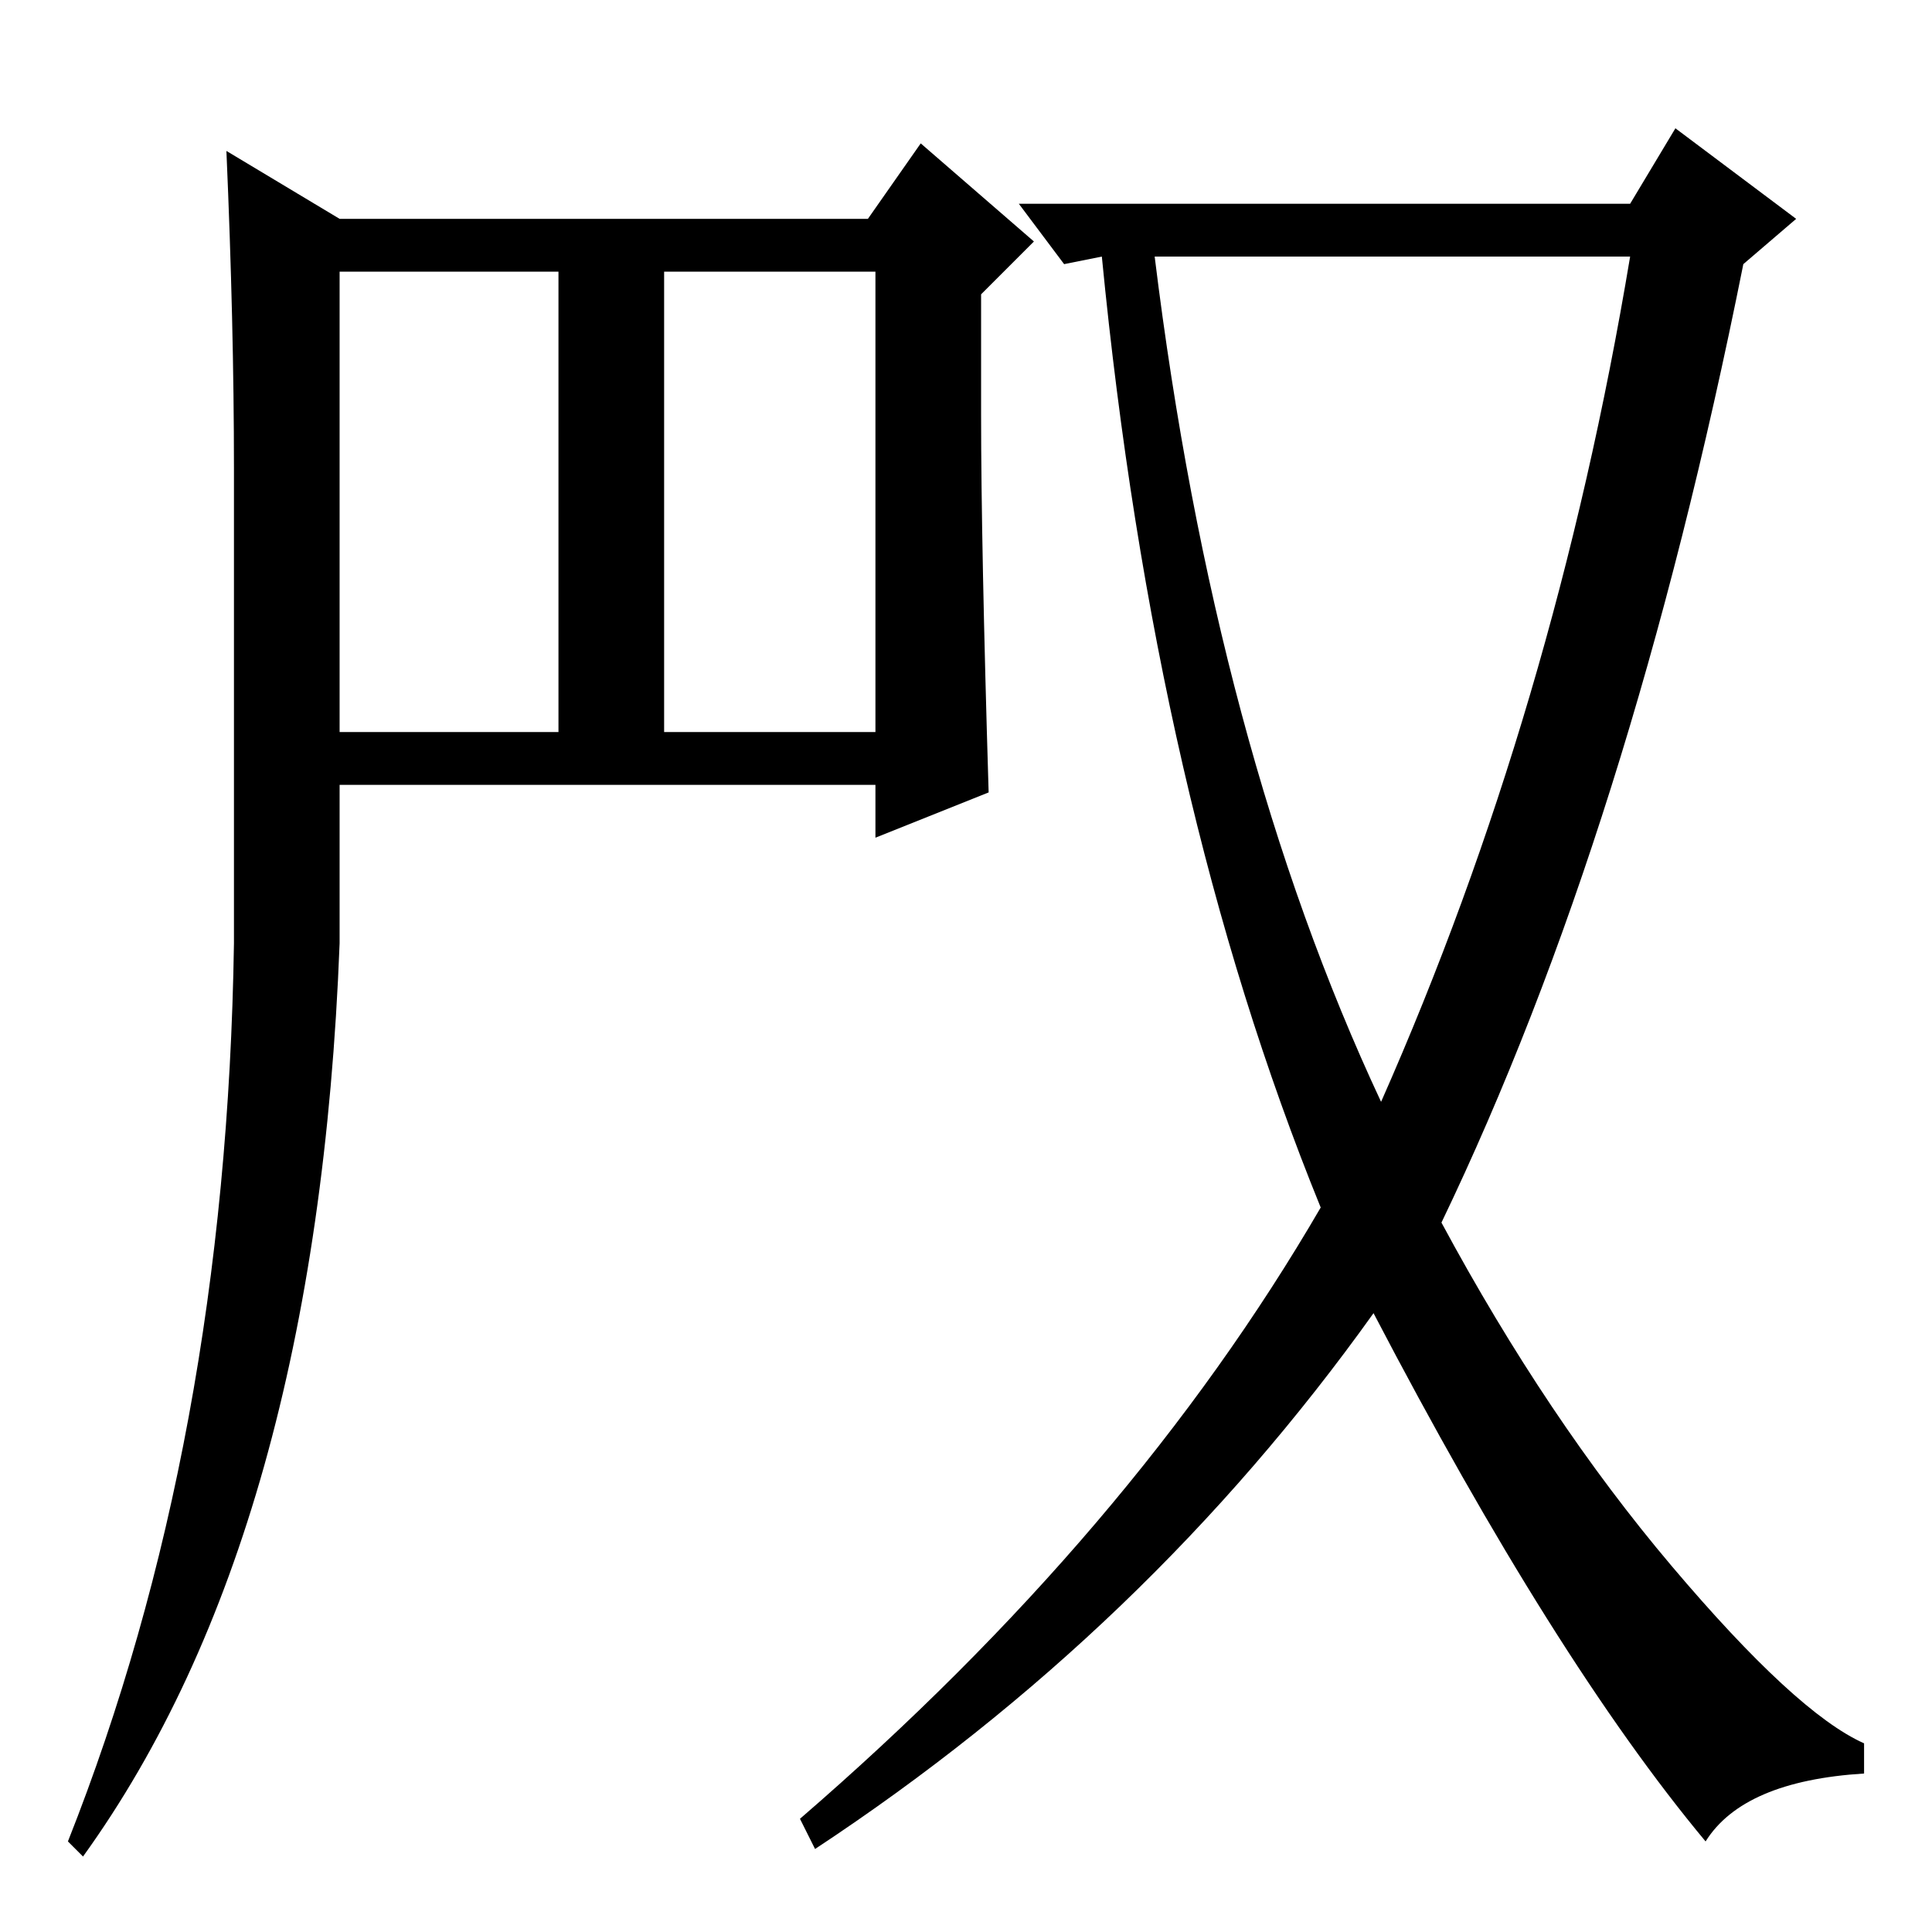 <?xml version="1.0" standalone="no"?>
<!DOCTYPE svg PUBLIC "-//W3C//DTD SVG 1.1//EN" "http://www.w3.org/Graphics/SVG/1.1/DTD/svg11.dtd" >
<svg xmlns="http://www.w3.org/2000/svg" xmlns:xlink="http://www.w3.org/1999/xlink" version="1.1" viewBox="0 -36 256 256">
  <g transform="matrix(1 0 0 -1 0 220)">
   <path fill="currentColor"
d="M45 159h29v61h-29v-61zM45 227h70l7 10l15 -13l-7 -7v-16q0 -17 1 -50l-15 -6v7h-71v-21q-3 -78 -34 -121l-2 2q21 53 22 119v63q0 19 -1 42zM116 159v61h-28v-61h28zM183 110q23 52 33 112h-63q8 -65 30 -112zM216 229l6 10l16 -12l-7 -6q-15 -75 -40 -127
q14 -26 30.5 -45.5t25.5 -23.5v-4q-16 -1 -21 -9q-20 24 -44 70q-30 -42 -74 -71l-2 4q44 38 69 81q-22 54 -29 126l-5 -1l-6 8h81z" />
  </g>

</svg>
